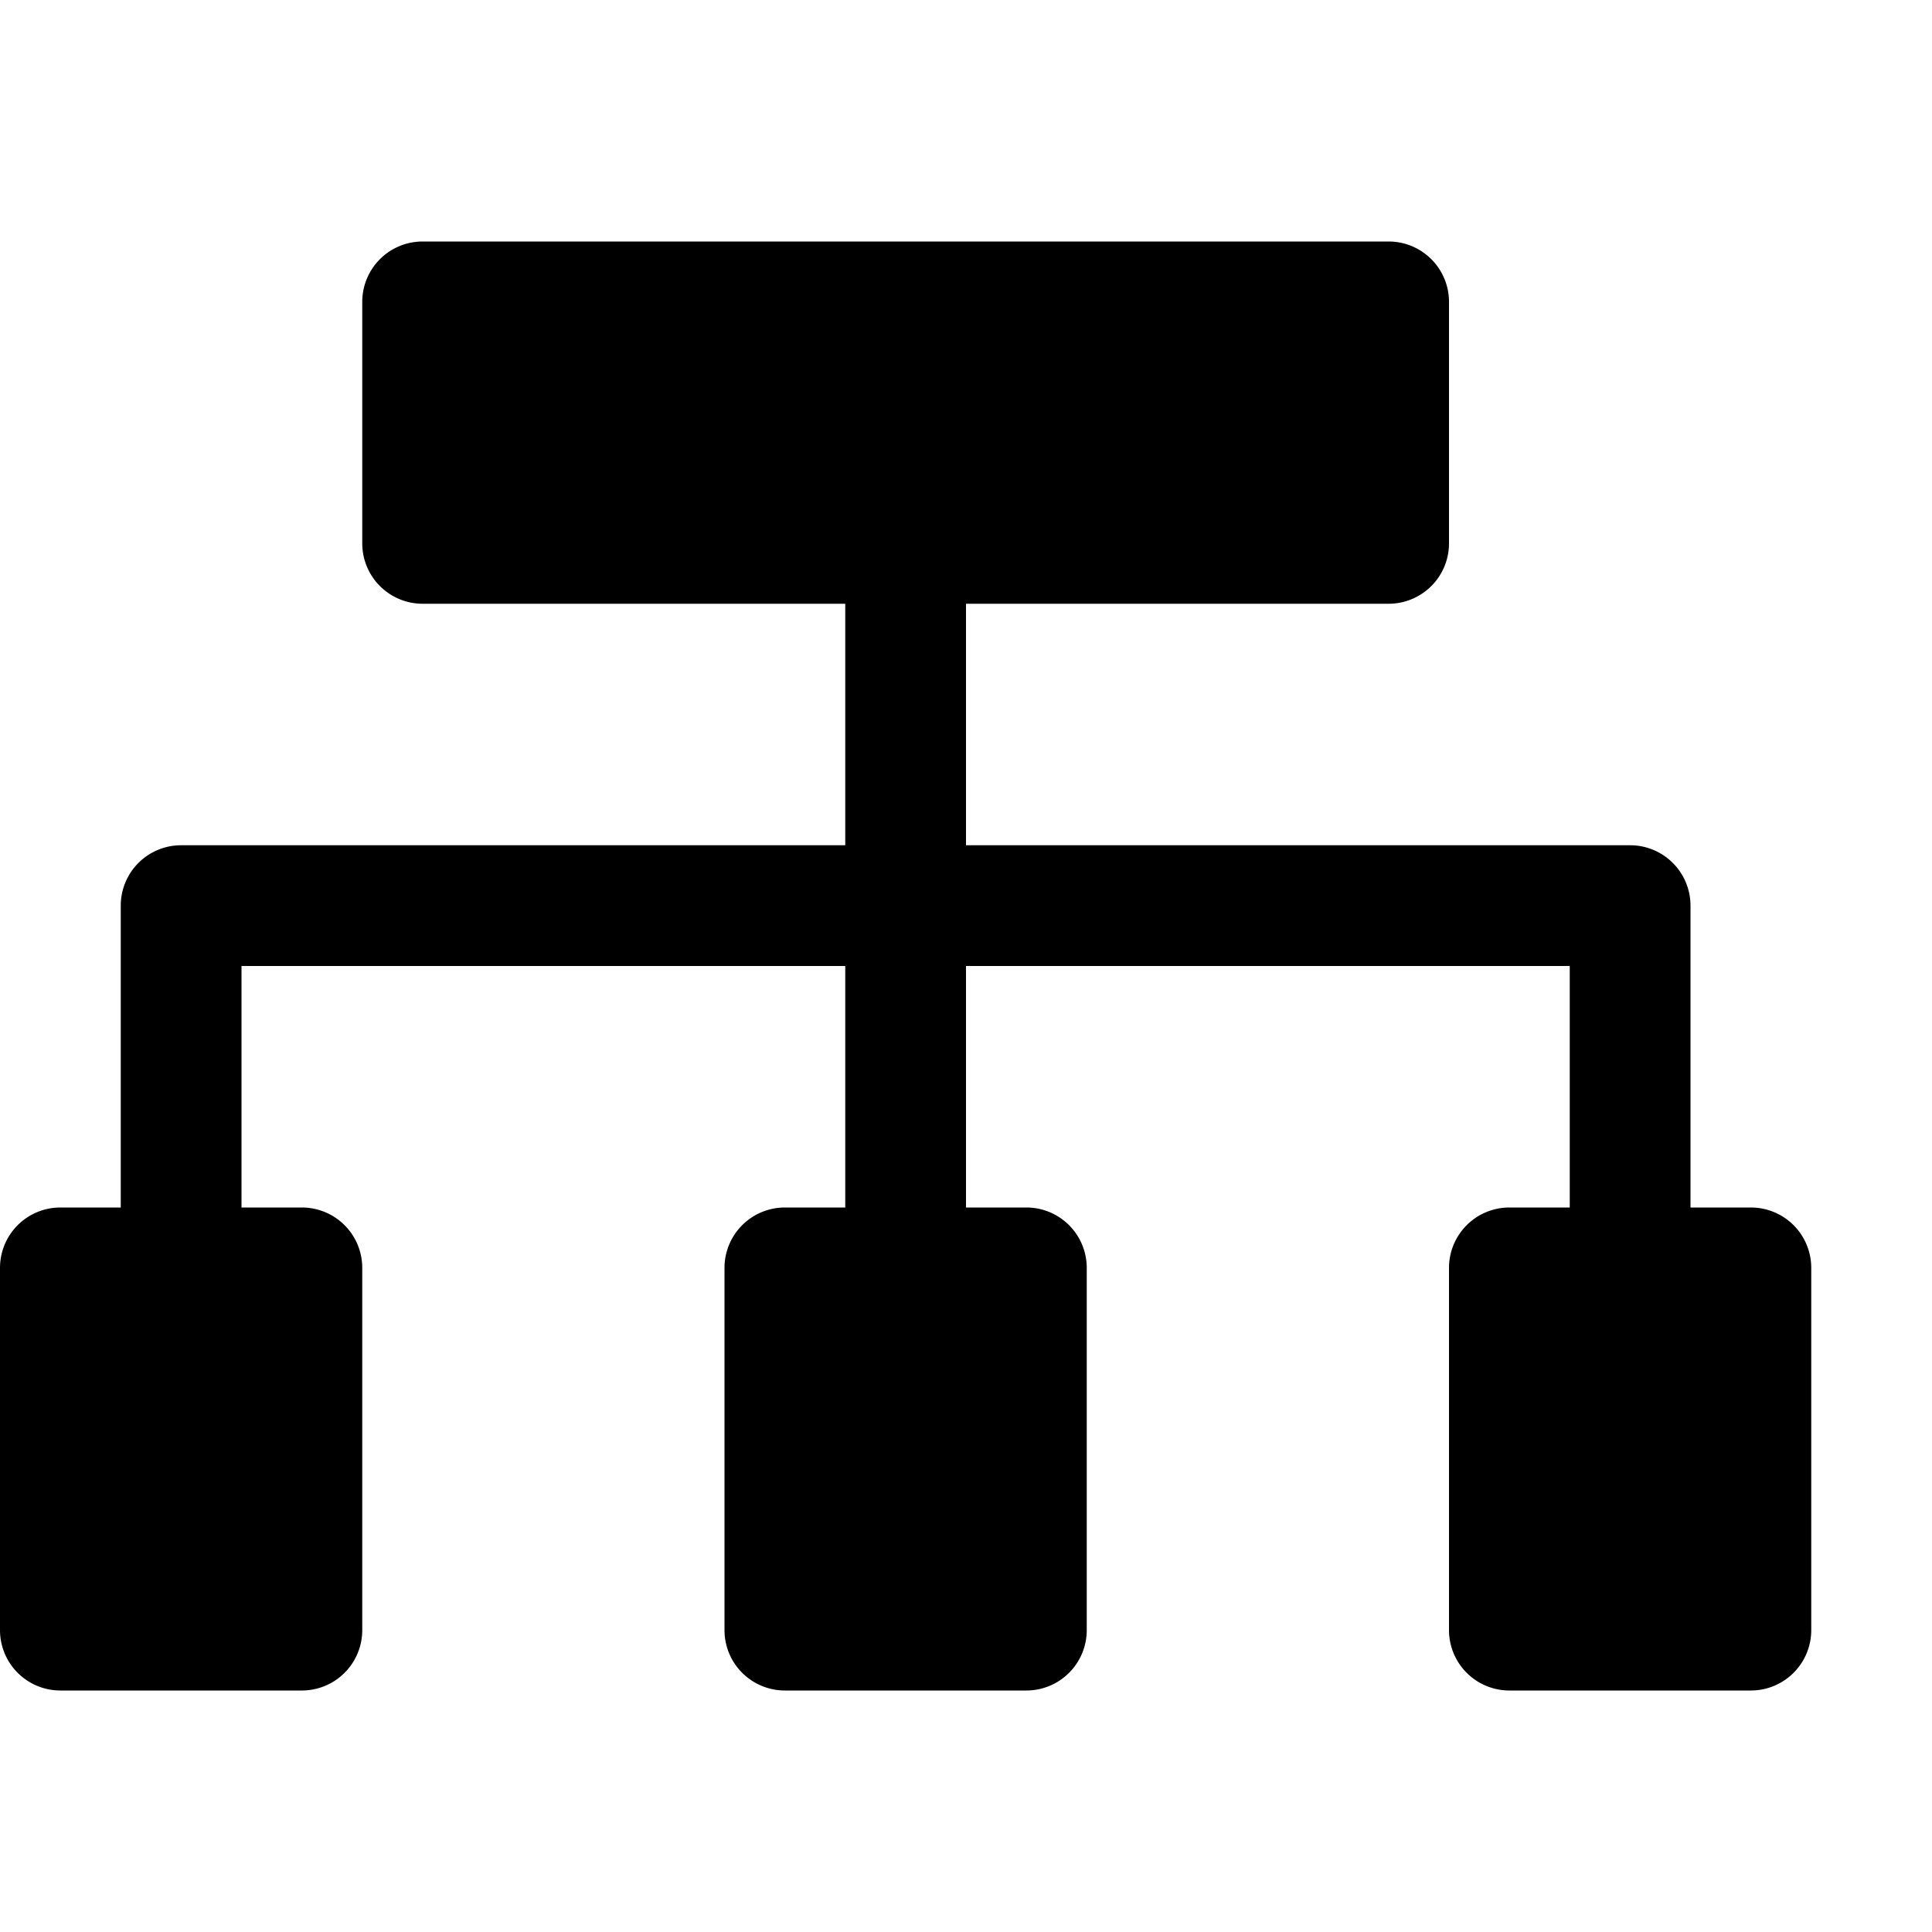 <svg xmlns="http://www.w3.org/2000/svg" width="16" height="16" viewBox="0 0 16 16">
    <path d="M15,10.5v3a.5.5,0,0,1-.5.5h-2a.5.5,0,0,1-.5-.5v-3a.5.5,0,0,1,.5-.5H13V8H8v2h.5a.5.5,0,0,1,.5.5v3a.5.5,0,0,1-.5.5h-2a.5.5,0,0,1-.5-.5v-3a.5.5,0,0,1,.5-.5H7V8H2v2h.5a.5.5,0,0,1,.5.5v3a.5.5,0,0,1-.5.5H.5a.5.5,0,0,1-.5-.5v-3A.5.5,0,0,1,.5,10H1V7.5A.5.5,0,0,1,1.5,7H7V5H3.5A.5.5,0,0,1,3,4.5v-2A.5.5,0,0,1,3.5,2h8a.5.5,0,0,1,.5.5v2a.5.5,0,0,1-.5.5H8V7h5.5a.5.5,0,0,1,.5.5V10h.5A.5.5,0,0,1,15,10.5Z"/>
</svg>
